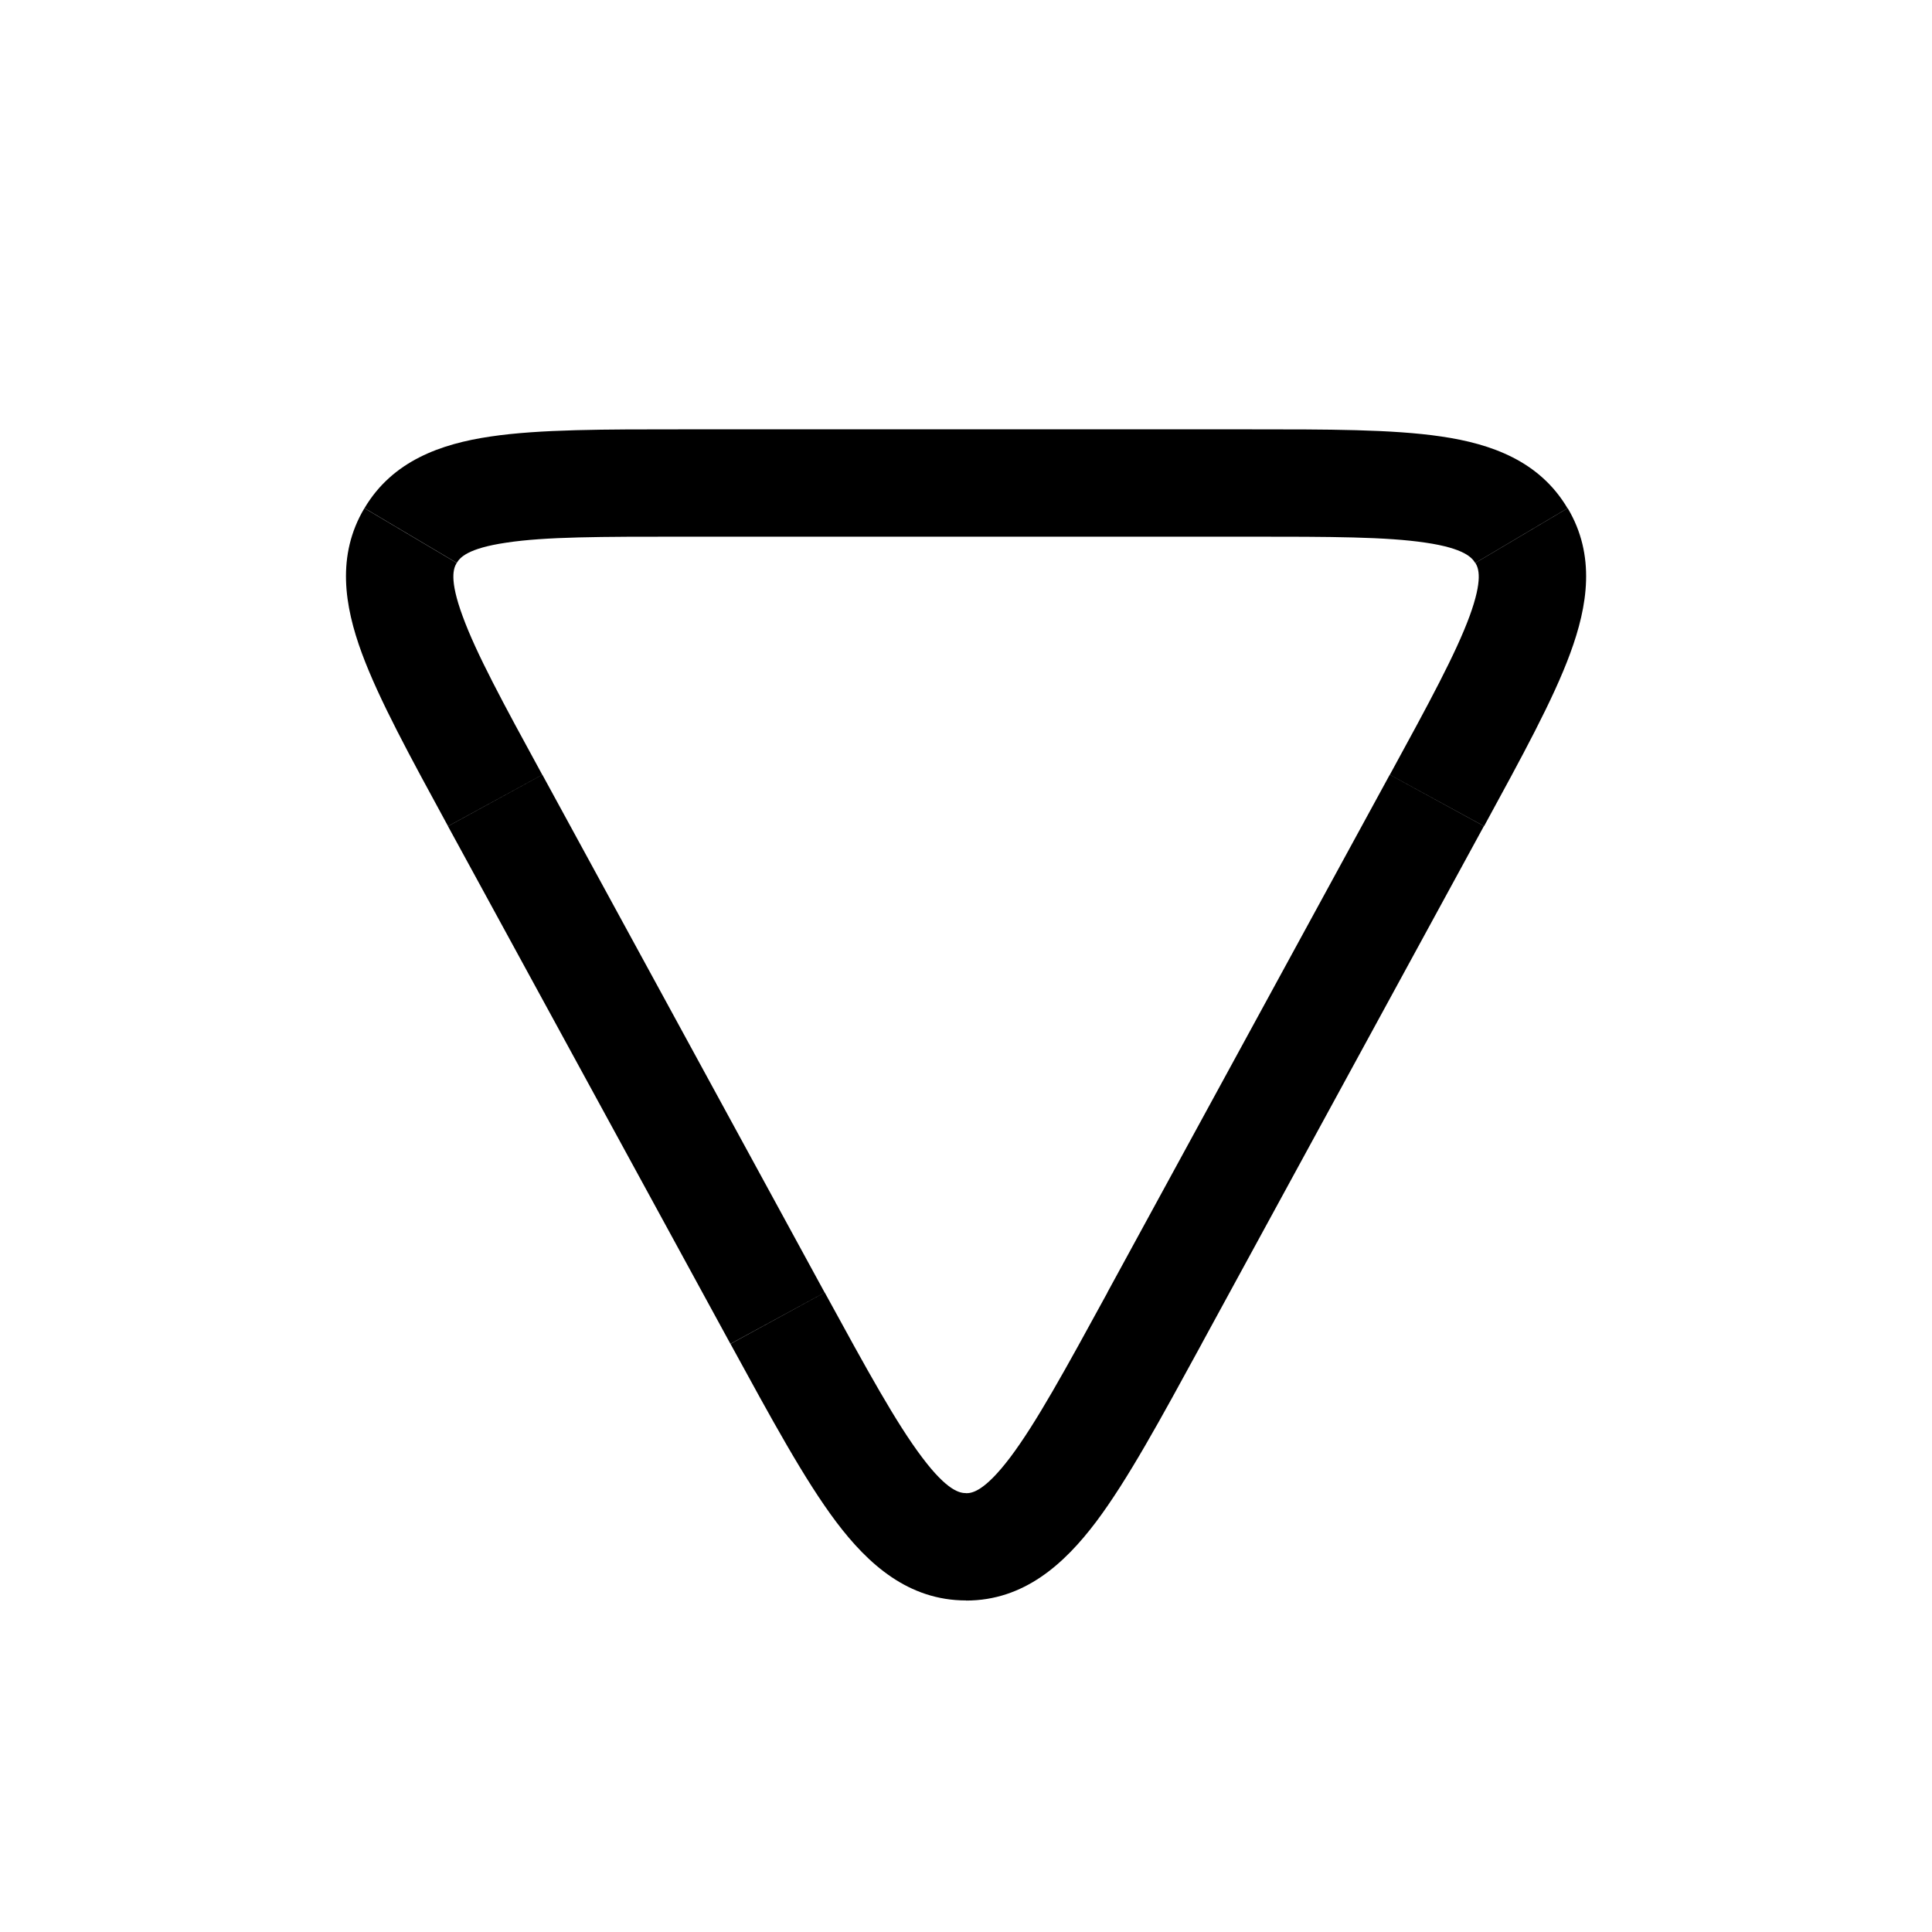 <svg xmlns="http://www.w3.org/2000/svg" viewBox="0 0 18 18"><path d="m14.175 4.99-.43.255zm-10.35 0-.43-.256zM9 14.412v-.5zm3.948-7.194-2.631 4.824.878.479 2.63-4.824zm-5.265 4.824-2.63-4.824-.879.48 2.631 4.822zM6.37 5h5.262V4H6.369v1zm7.457 2.697c.351-.645.644-1.178.803-1.612.162-.44.238-.91-.024-1.35l-.86.51c.03.05.071.153-.054.495-.128.348-.375.804-.743 1.478zM11.63 5c.768 0 1.287.001 1.653.056.36.053.432.14.461.189l.86-.51c-.26-.44-.71-.6-1.174-.668-.457-.068-1.066-.067-1.8-.067zM5.052 7.218c-.368-.674-.615-1.13-.742-1.478-.126-.342-.085-.446-.055-.495l-.86-.51c-.262.44-.186.91-.024 1.35.16.434.452.967.803 1.612zM6.37 4c-.734 0-1.343-.001-1.8.067-.463.068-.913.227-1.174.667l.86.51c.029-.049.1-.135.46-.188C5.083 5 5.602 5 6.37 5zm3.948 8.042c-.396.725-.666 1.217-.906 1.536-.24.317-.355.334-.411.334v1c.538 0 .913-.339 1.21-.732.295-.392.605-.964.985-1.66zm-3.512.479c.38.695.69 1.267.986 1.66.296.392.671.73 1.209.73v-1c-.056 0-.172-.016-.41-.333-.241-.319-.511-.811-.907-1.536z"/></svg>